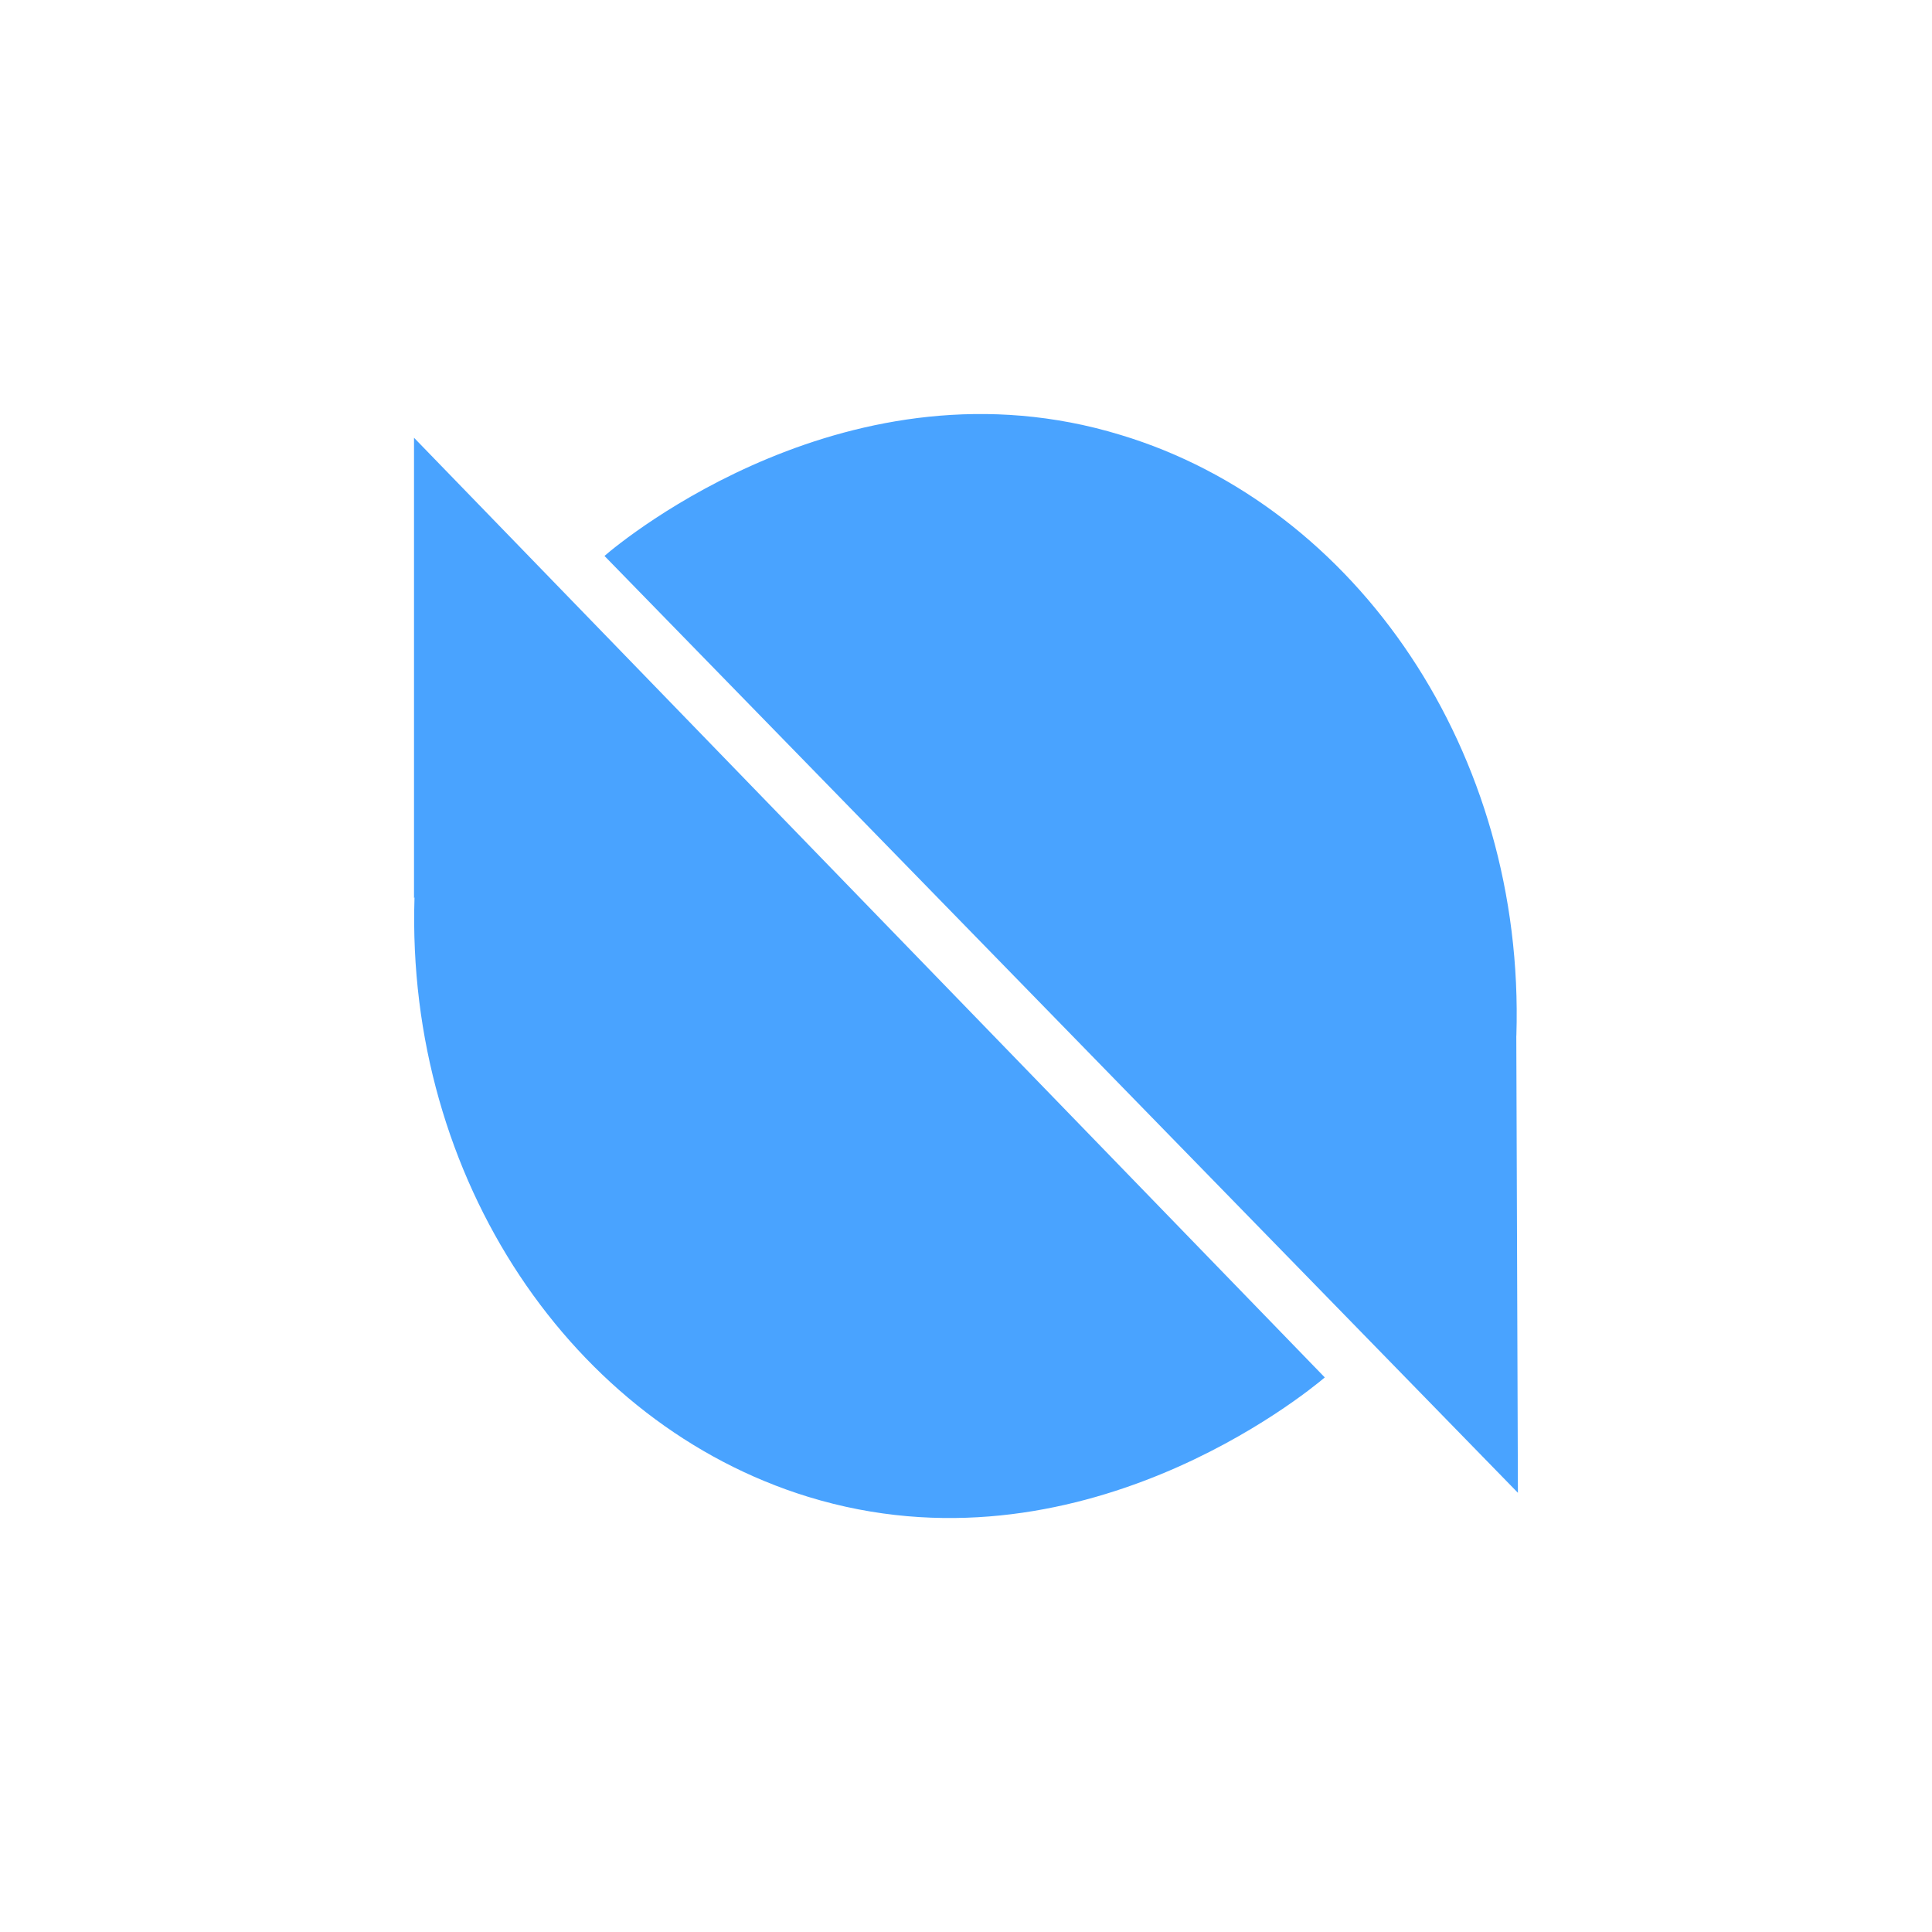 <svg xmlns="http://www.w3.org/2000/svg" width="24" height="24" fill="none" viewBox="0 0 24 24"><path fill="#49A3FF" d="M5.143 11.155V5.438l11.314 11.673c-.233.197-3.058 2.515-6.418 1.483-2.928-.9-5-3.948-4.89-7.446zm13.693 1.714.02 5.675L7.509 6.906c.233-.203 3.059-2.528 6.412-1.503 2.935.885 5.026 3.947 4.916 7.459z"/></svg>